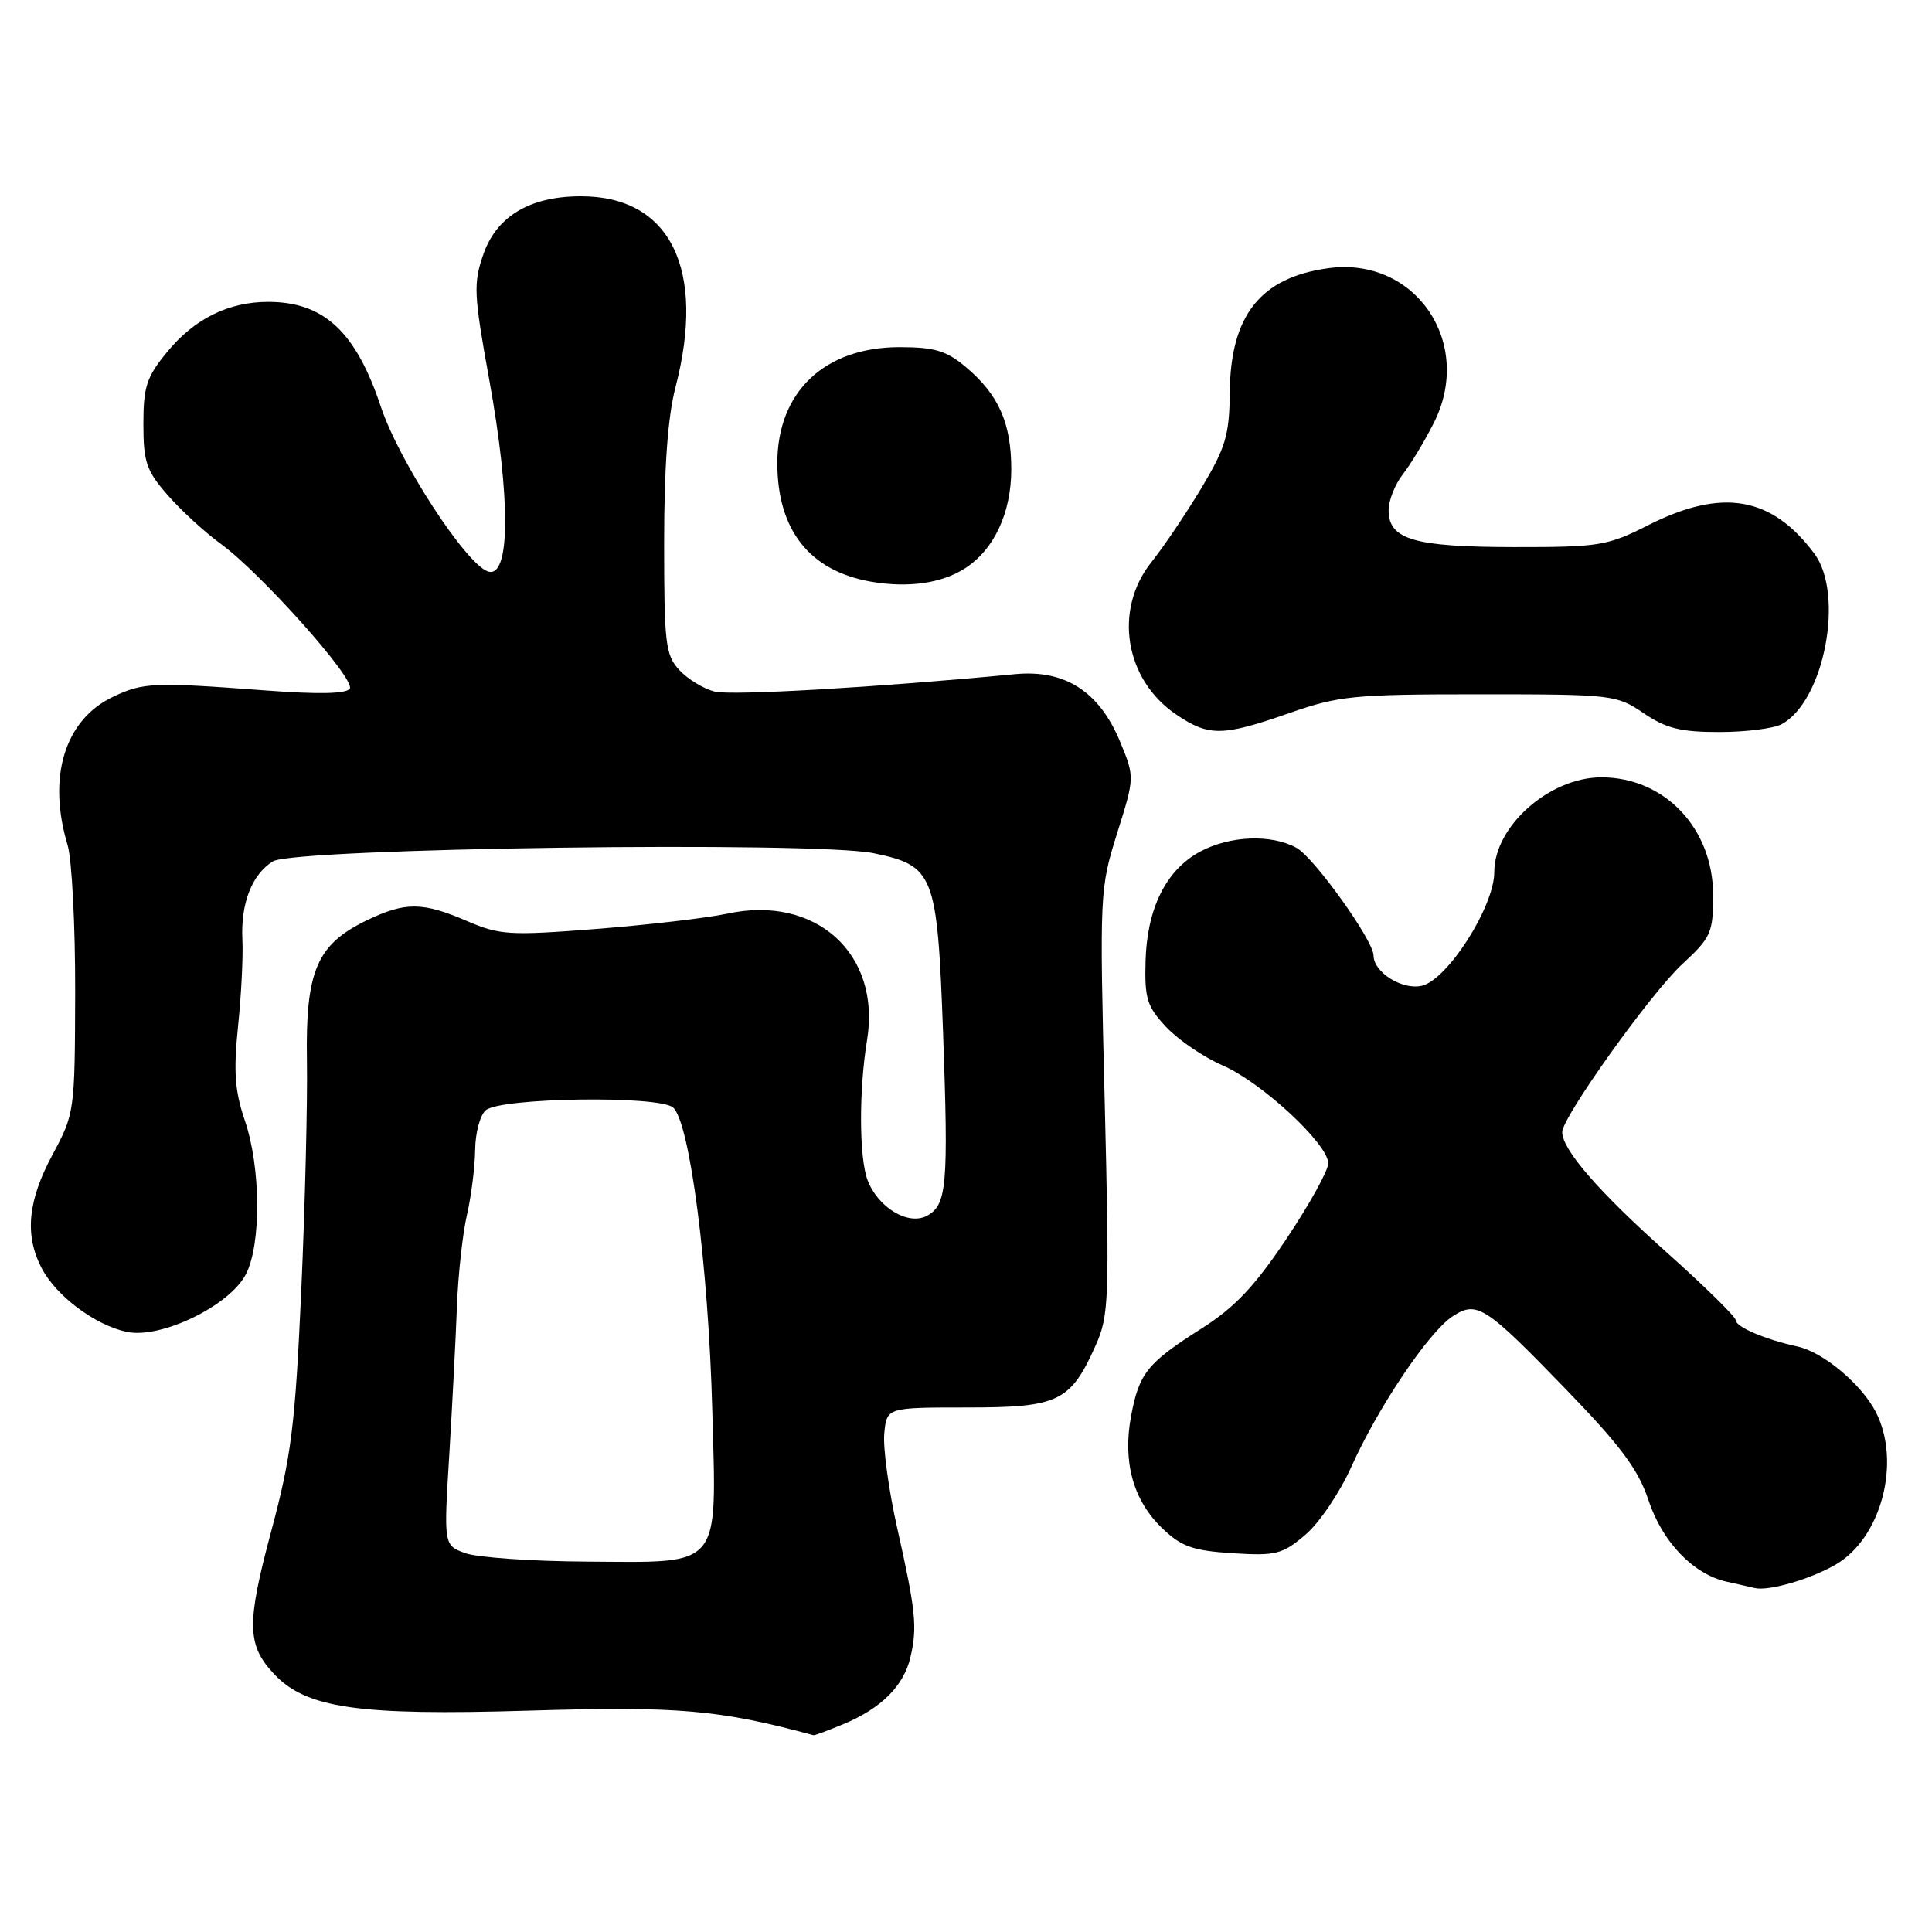 <?xml version="1.0" encoding="UTF-8" standalone="no"?>
<!DOCTYPE svg PUBLIC "-//W3C//DTD SVG 1.1//EN" "http://www.w3.org/Graphics/SVG/1.1/DTD/svg11.dtd" >
<svg xmlns="http://www.w3.org/2000/svg" xmlns:xlink="http://www.w3.org/1999/xlink" version="1.1" viewBox="0 0 256 256">
 <g >
 <path fill="currentColor"
d=" M 111.77 228.45 C 116.76 226.37 119.75 223.39 120.63 219.62 C 121.57 215.61 121.35 213.45 118.88 202.45 C 117.76 197.47 116.99 191.84 117.17 189.95 C 117.50 186.50 117.50 186.50 128.14 186.50 C 140.27 186.50 141.84 185.74 145.18 178.28 C 146.95 174.33 147.02 172.21 146.38 145.97 C 145.69 118.36 145.72 117.77 148.02 110.43 C 150.36 102.98 150.36 102.98 148.41 98.26 C 145.65 91.62 141.11 88.70 134.50 89.33 C 116.24 91.08 96.93 92.20 94.69 91.64 C 93.24 91.27 91.14 90.00 90.03 88.80 C 88.18 86.82 88.00 85.31 88.00 71.86 C 88.00 61.96 88.49 55.20 89.50 51.34 C 93.58 35.66 88.82 26.01 77.00 26.01 C 70.24 26.00 65.80 28.64 64.04 33.72 C 62.71 37.56 62.78 39.02 64.81 50.22 C 67.70 66.15 67.63 76.71 64.65 75.72 C 61.73 74.74 52.87 61.11 50.47 53.91 C 47.15 43.94 42.92 40.00 35.53 40.00 C 30.29 40.00 25.78 42.23 22.18 46.60 C 19.42 49.94 19.00 51.22 19.00 56.19 C 19.00 61.24 19.39 62.38 22.25 65.64 C 24.04 67.68 27.18 70.56 29.24 72.05 C 34.55 75.91 47.12 90.00 46.35 91.24 C 45.92 91.94 42.22 92.02 35.10 91.48 C 20.33 90.37 18.96 90.43 14.96 92.34 C 8.56 95.39 6.25 102.96 8.96 111.99 C 9.53 113.91 9.98 122.69 9.96 131.49 C 9.92 147.29 9.88 147.57 6.96 153.00 C 3.68 159.09 3.24 163.63 5.50 168.00 C 7.42 171.71 12.58 175.59 16.80 176.48 C 21.31 177.44 30.41 173.03 32.58 168.85 C 34.63 164.88 34.57 154.73 32.45 148.49 C 31.11 144.57 30.93 141.98 31.54 136.02 C 31.97 131.88 32.23 126.72 32.12 124.55 C 31.88 119.72 33.37 115.88 36.15 114.14 C 38.98 112.37 107.97 111.44 115.78 113.06 C 123.78 114.72 124.19 115.78 124.96 136.76 C 125.69 157.13 125.47 159.68 122.82 161.10 C 120.35 162.42 116.34 160.01 114.96 156.38 C 113.83 153.42 113.80 144.44 114.89 137.81 C 116.77 126.39 108.10 118.54 96.40 121.06 C 93.71 121.64 85.89 122.55 79.03 123.09 C 67.48 123.99 66.22 123.91 61.85 122.03 C 55.96 119.50 53.69 119.49 48.54 121.98 C 41.97 125.16 40.47 128.69 40.67 140.50 C 40.76 146.00 40.42 159.72 39.92 171.00 C 39.11 188.94 38.61 192.93 35.93 202.93 C 32.66 215.13 32.71 217.96 36.28 221.78 C 40.54 226.35 47.43 227.35 70.00 226.67 C 89.89 226.07 95.24 226.53 107.78 229.92 C 107.94 229.97 109.73 229.30 111.77 228.45 Z  M 243.21 207.33 C 249.30 203.82 251.96 193.69 248.54 187.07 C 246.63 183.39 241.56 179.15 238.17 178.42 C 233.91 177.49 230.00 175.83 230.00 174.94 C 230.00 174.49 225.84 170.41 220.75 165.86 C 211.86 157.93 207.00 152.33 207.00 150.01 C 207.00 148.03 218.76 131.57 222.92 127.74 C 226.71 124.24 227.00 123.60 227.00 118.64 C 227.00 109.77 220.59 103.01 212.20 103.00 C 205.32 103.00 198.00 109.47 198.00 115.56 C 198.00 120.10 191.87 129.74 188.44 130.61 C 185.86 131.25 182.00 128.85 182.00 126.60 C 181.99 124.61 174.14 113.65 171.80 112.35 C 168.48 110.51 162.99 110.72 159.03 112.84 C 154.51 115.27 151.98 120.35 151.79 127.38 C 151.66 132.35 151.99 133.39 154.57 136.13 C 156.18 137.83 159.53 140.10 162.00 141.17 C 167.16 143.40 176.00 151.59 176.00 154.15 C 176.00 155.10 173.51 159.59 170.47 164.14 C 166.23 170.47 163.60 173.25 159.22 176.03 C 152.02 180.60 150.94 181.93 149.87 187.66 C 148.74 193.72 150.16 198.82 154.00 202.50 C 156.55 204.94 158.04 205.47 163.32 205.81 C 169.04 206.17 169.90 205.96 172.93 203.40 C 174.78 201.85 177.52 197.80 179.08 194.32 C 182.61 186.46 189.32 176.49 192.47 174.43 C 195.70 172.31 196.76 172.99 207.62 184.22 C 214.75 191.59 217.08 194.72 218.43 198.78 C 220.27 204.34 224.38 208.61 228.83 209.59 C 230.30 209.91 231.95 210.29 232.50 210.42 C 234.30 210.87 239.86 209.27 243.21 207.33 Z  M 170.81 94.50 C 177.42 92.19 179.33 92.00 196.03 92.00 C 213.66 92.00 214.20 92.06 217.79 94.50 C 220.75 96.52 222.69 97.00 227.80 97.00 C 231.28 97.00 235.00 96.53 236.06 95.97 C 241.72 92.94 244.44 78.75 240.40 73.34 C 234.74 65.76 228.19 64.64 218.39 69.59 C 212.98 72.33 211.92 72.50 200.57 72.49 C 187.33 72.47 184.00 71.49 184.00 67.60 C 184.00 66.32 184.84 64.20 185.86 62.88 C 186.89 61.57 188.74 58.51 189.97 56.08 C 195.37 45.45 187.55 33.95 176.00 35.54 C 167.02 36.77 163.04 41.79 162.95 52.00 C 162.90 57.66 162.41 59.29 159.20 64.66 C 157.16 68.04 154.19 72.46 152.58 74.47 C 147.51 80.82 149.03 90.09 155.90 94.71 C 160.19 97.60 161.99 97.58 170.81 94.50 Z  M 127.80 75.35 C 131.70 72.88 133.99 68.01 134.00 62.20 C 134.00 56.06 132.33 52.29 127.96 48.62 C 125.40 46.47 123.84 46.00 119.17 46.00 C 109.25 46.01 103.01 51.93 103.00 61.35 C 103.00 70.27 107.31 75.69 115.50 77.09 C 120.36 77.91 124.72 77.30 127.80 75.35 Z  M 61.65 205.80 C 58.79 204.76 58.79 204.76 59.54 192.63 C 59.94 185.96 60.40 177.12 60.55 173.00 C 60.71 168.88 61.30 163.47 61.87 161.00 C 62.44 158.53 62.93 154.64 62.96 152.37 C 62.98 150.10 63.62 147.73 64.38 147.10 C 66.38 145.44 87.24 145.14 89.17 146.74 C 91.38 148.56 93.87 167.71 94.38 186.84 C 94.95 208.07 95.81 207.03 77.75 206.92 C 70.46 206.88 63.22 206.37 61.65 205.80 Z "/>
</g>
</svg>